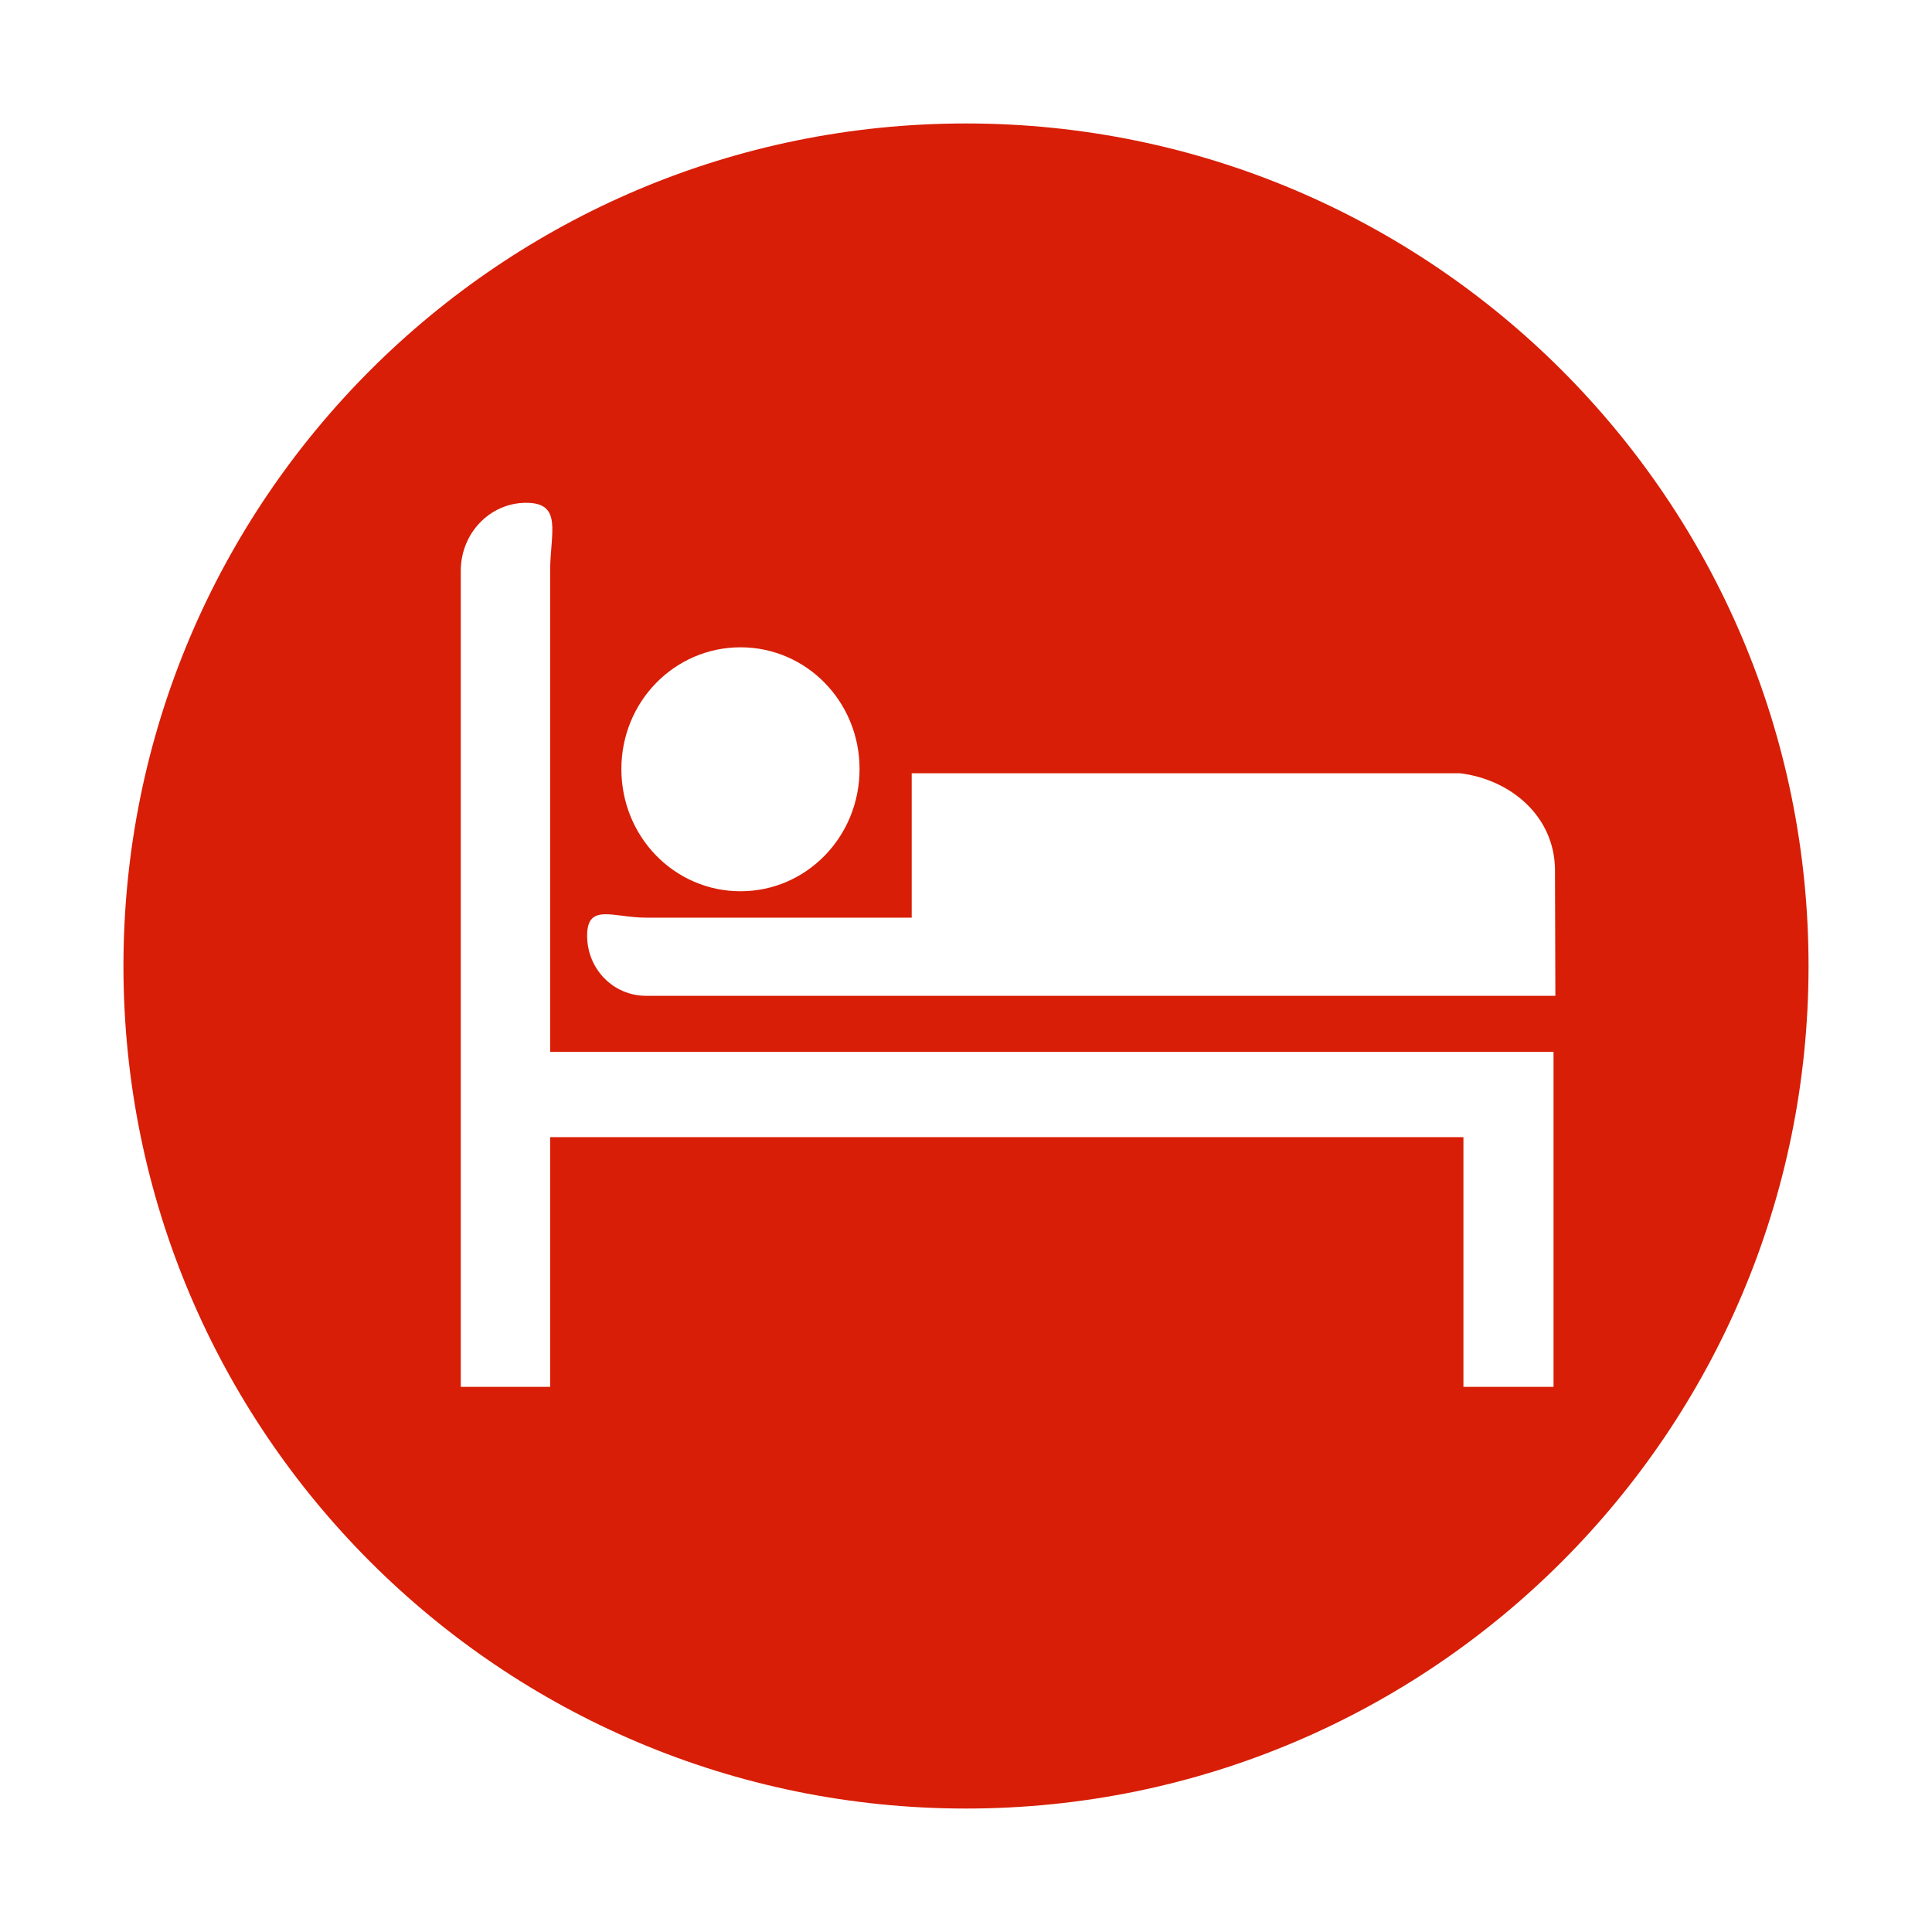 <?xml version="1.0" standalone="no"?><!DOCTYPE svg PUBLIC "-//W3C//DTD SVG 1.1//EN" "http://www.w3.org/Graphics/SVG/1.1/DTD/svg11.dtd"><svg t="1605845434942" class="icon" viewBox="0 0 1024 1024" version="1.1" xmlns="http://www.w3.org/2000/svg" p-id="34875" xmlns:xlink="http://www.w3.org/1999/xlink" width="200" height="200"><defs><style type="text/css"></style></defs><path d="M512 958.567C265.366 958.567 65.432 758.633 65.432 512c0-246.632 199.934-446.566 446.566-446.566 246.63 0 446.566 199.934 446.566 446.566 0 246.633-199.935 446.567-446.566 446.567zM278.914 266.489c-19.24 0-34.686 16.139-34.686 36.008V735.08h47.365V602.714h484.054V735.08h47.764V557.519H291.594V302.497c0-19.869 6.844-36.008-12.68-36.008z m113.588 76.595c-34.93 0-63.159 28.749-63.159 64.52 0 36.029 28.227 64.777 63.159 64.777 34.819 0 63.085-28.75 63.085-64.777 0-35.79-28.209-64.52-63.085-64.52z m431.88 184.7l-0.208-66.803c-0.227-28.251-23.295-47.767-50.247-51.128H483.223v76.526H342.432c-17.314 0-31.24-7.963-31.24 9.54 0 17.737 13.925 31.883 31.24 31.883h481.951v-0.019z" fill="#d81e06" p-id="34876"></path></svg>